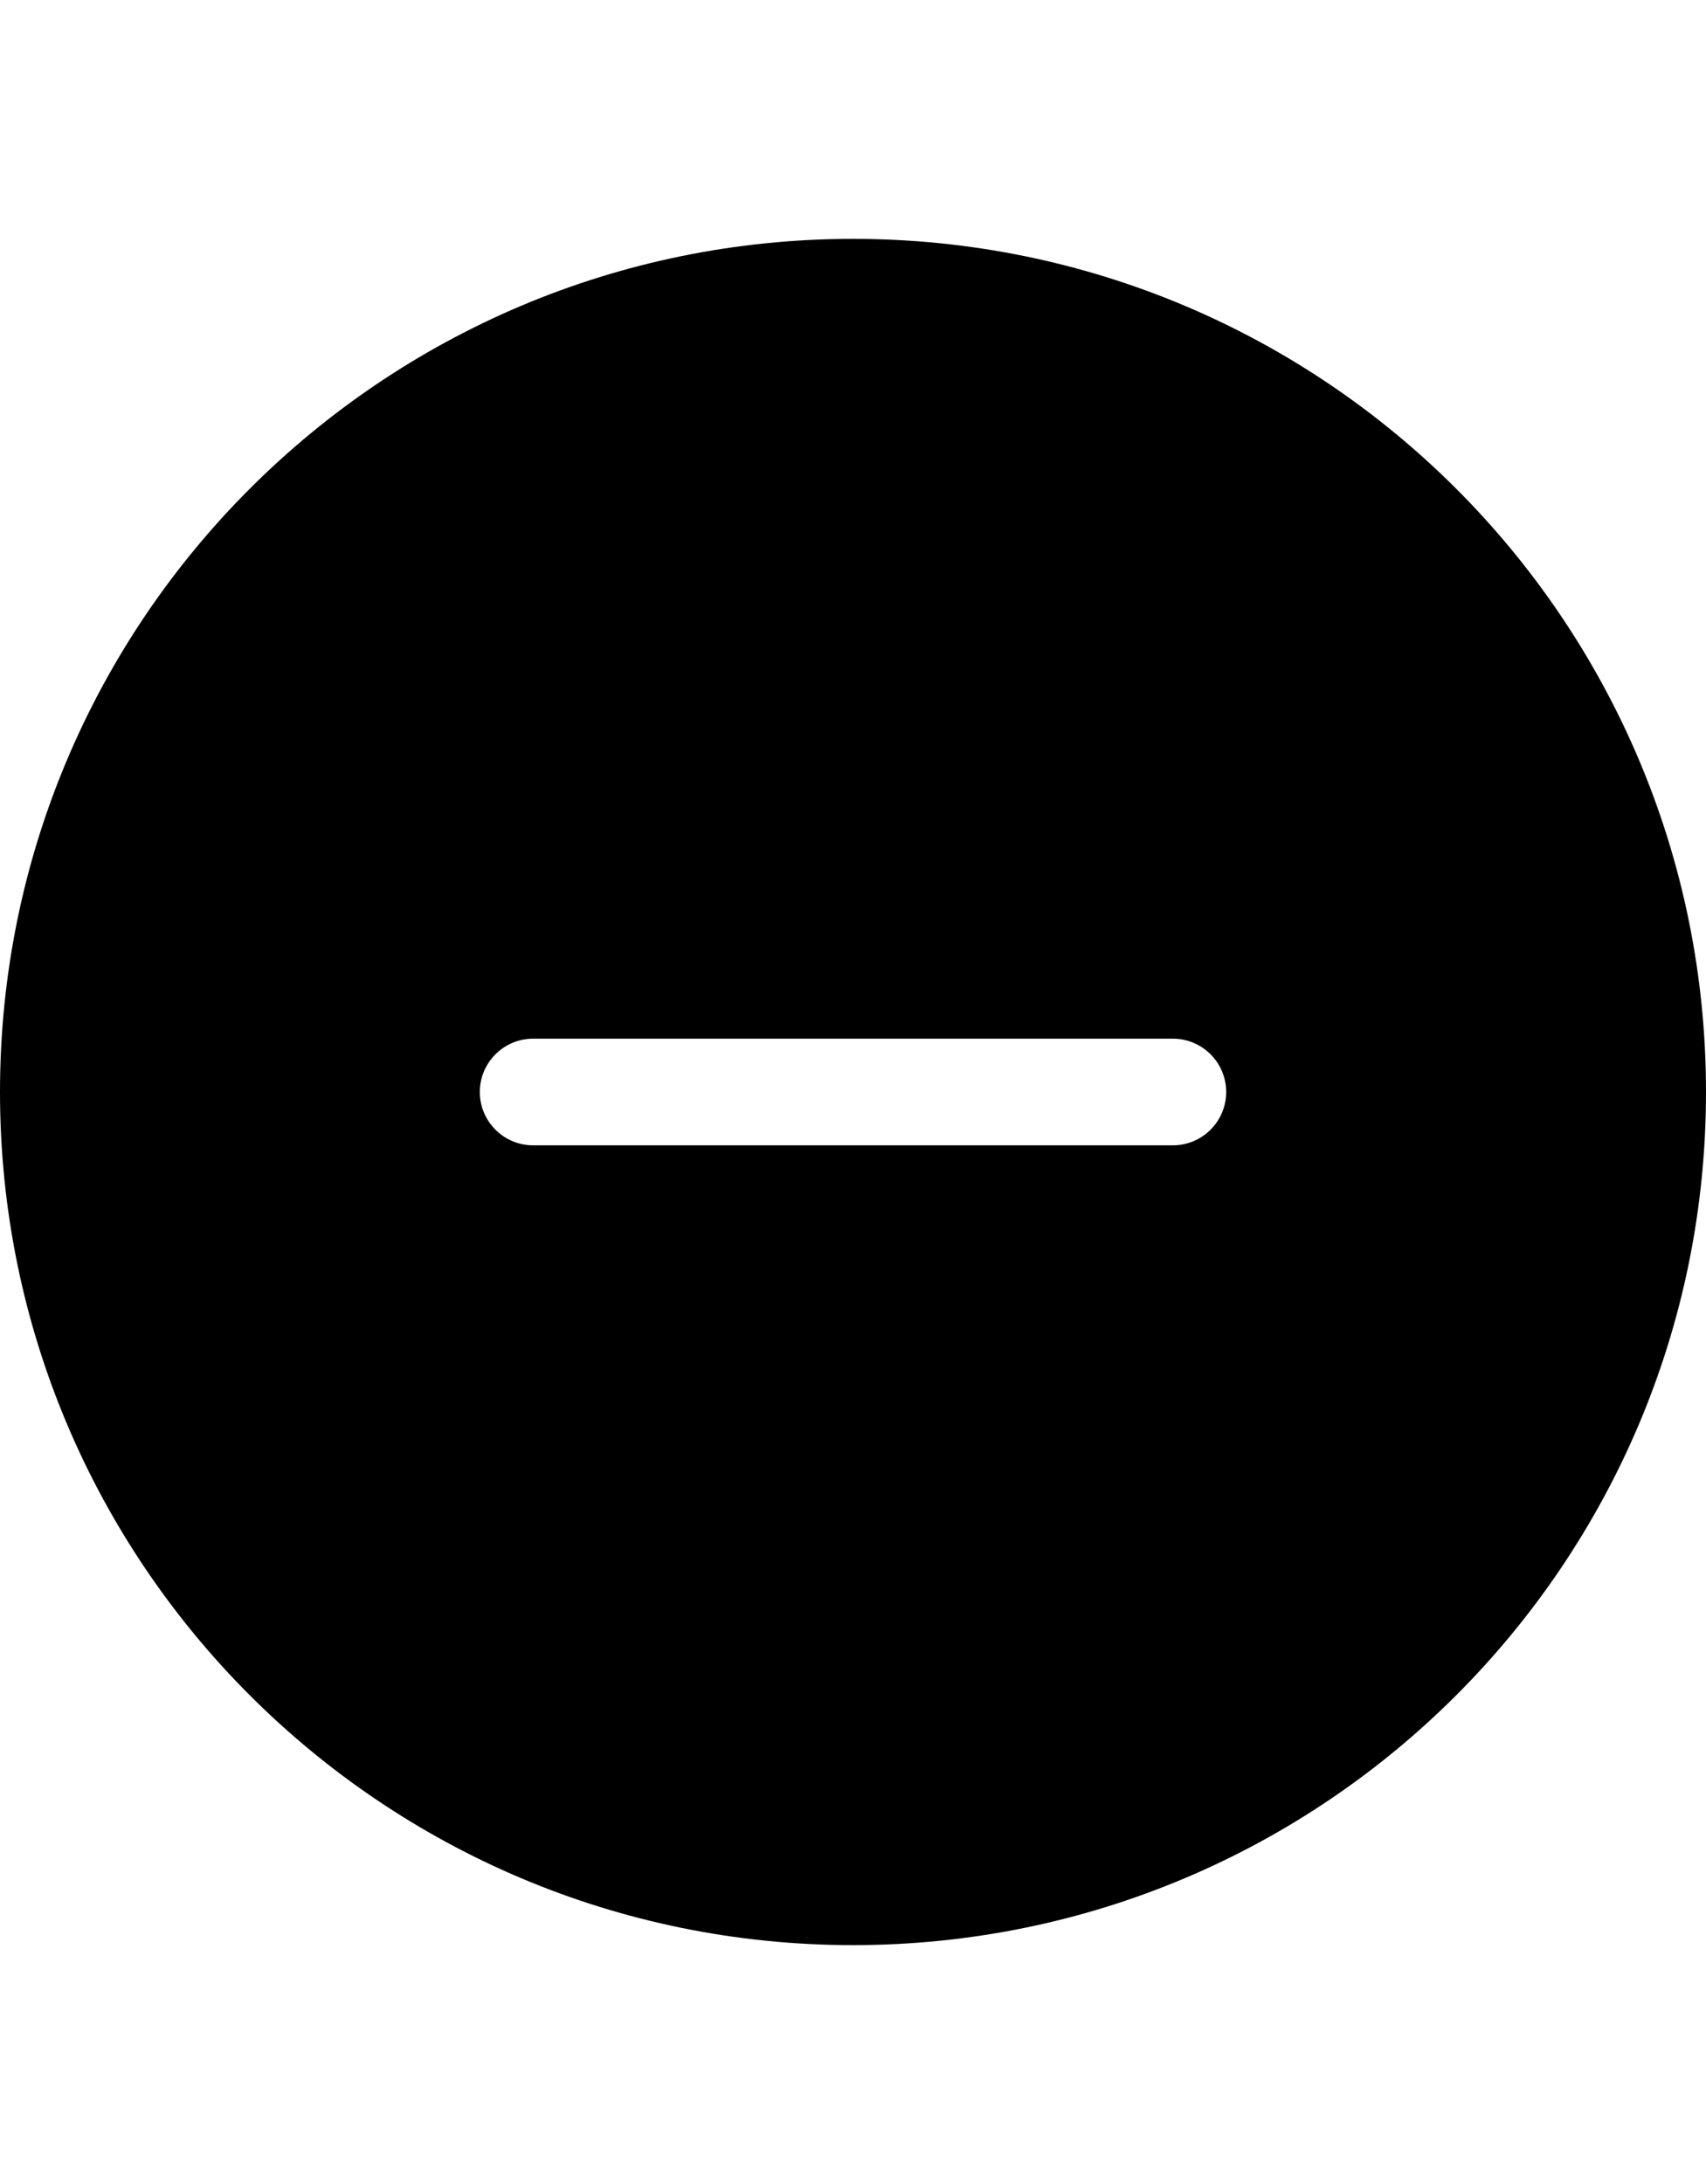 <svg width="25px" viewBox="0 0 32 32" version="1.1" xmlns="http://www.w3.org/2000/svg"   >
  
    <defs>

</defs>
    <g >
        <g id="Icon-Set-Filled" type="MSLayerGroup" transform="translate(-518, -1089)" fill="#000000">
            <path d="M540,1106 L528,1106 C527.447,1106 527,1105.55 527,1105 C527,1104.45 527.447,1104 528,1104 L540,1104 C540.553,1104 541,1104.45 541,1105 C541,1105.55 540.553,1106 540,1106 L540,1106 Z M534,1089 C525.163,1089 518,1096.16 518,1105 C518,1113.84 525.163,1121 534,1121 C542.837,1121 550,1113.84 550,1105 C550,1096.16 542.837,1089 534,1089 L534,1089 Z" id="minus-circle" type="MSShapeGroup">
            </path>
        </g>
    </g>
</svg>
